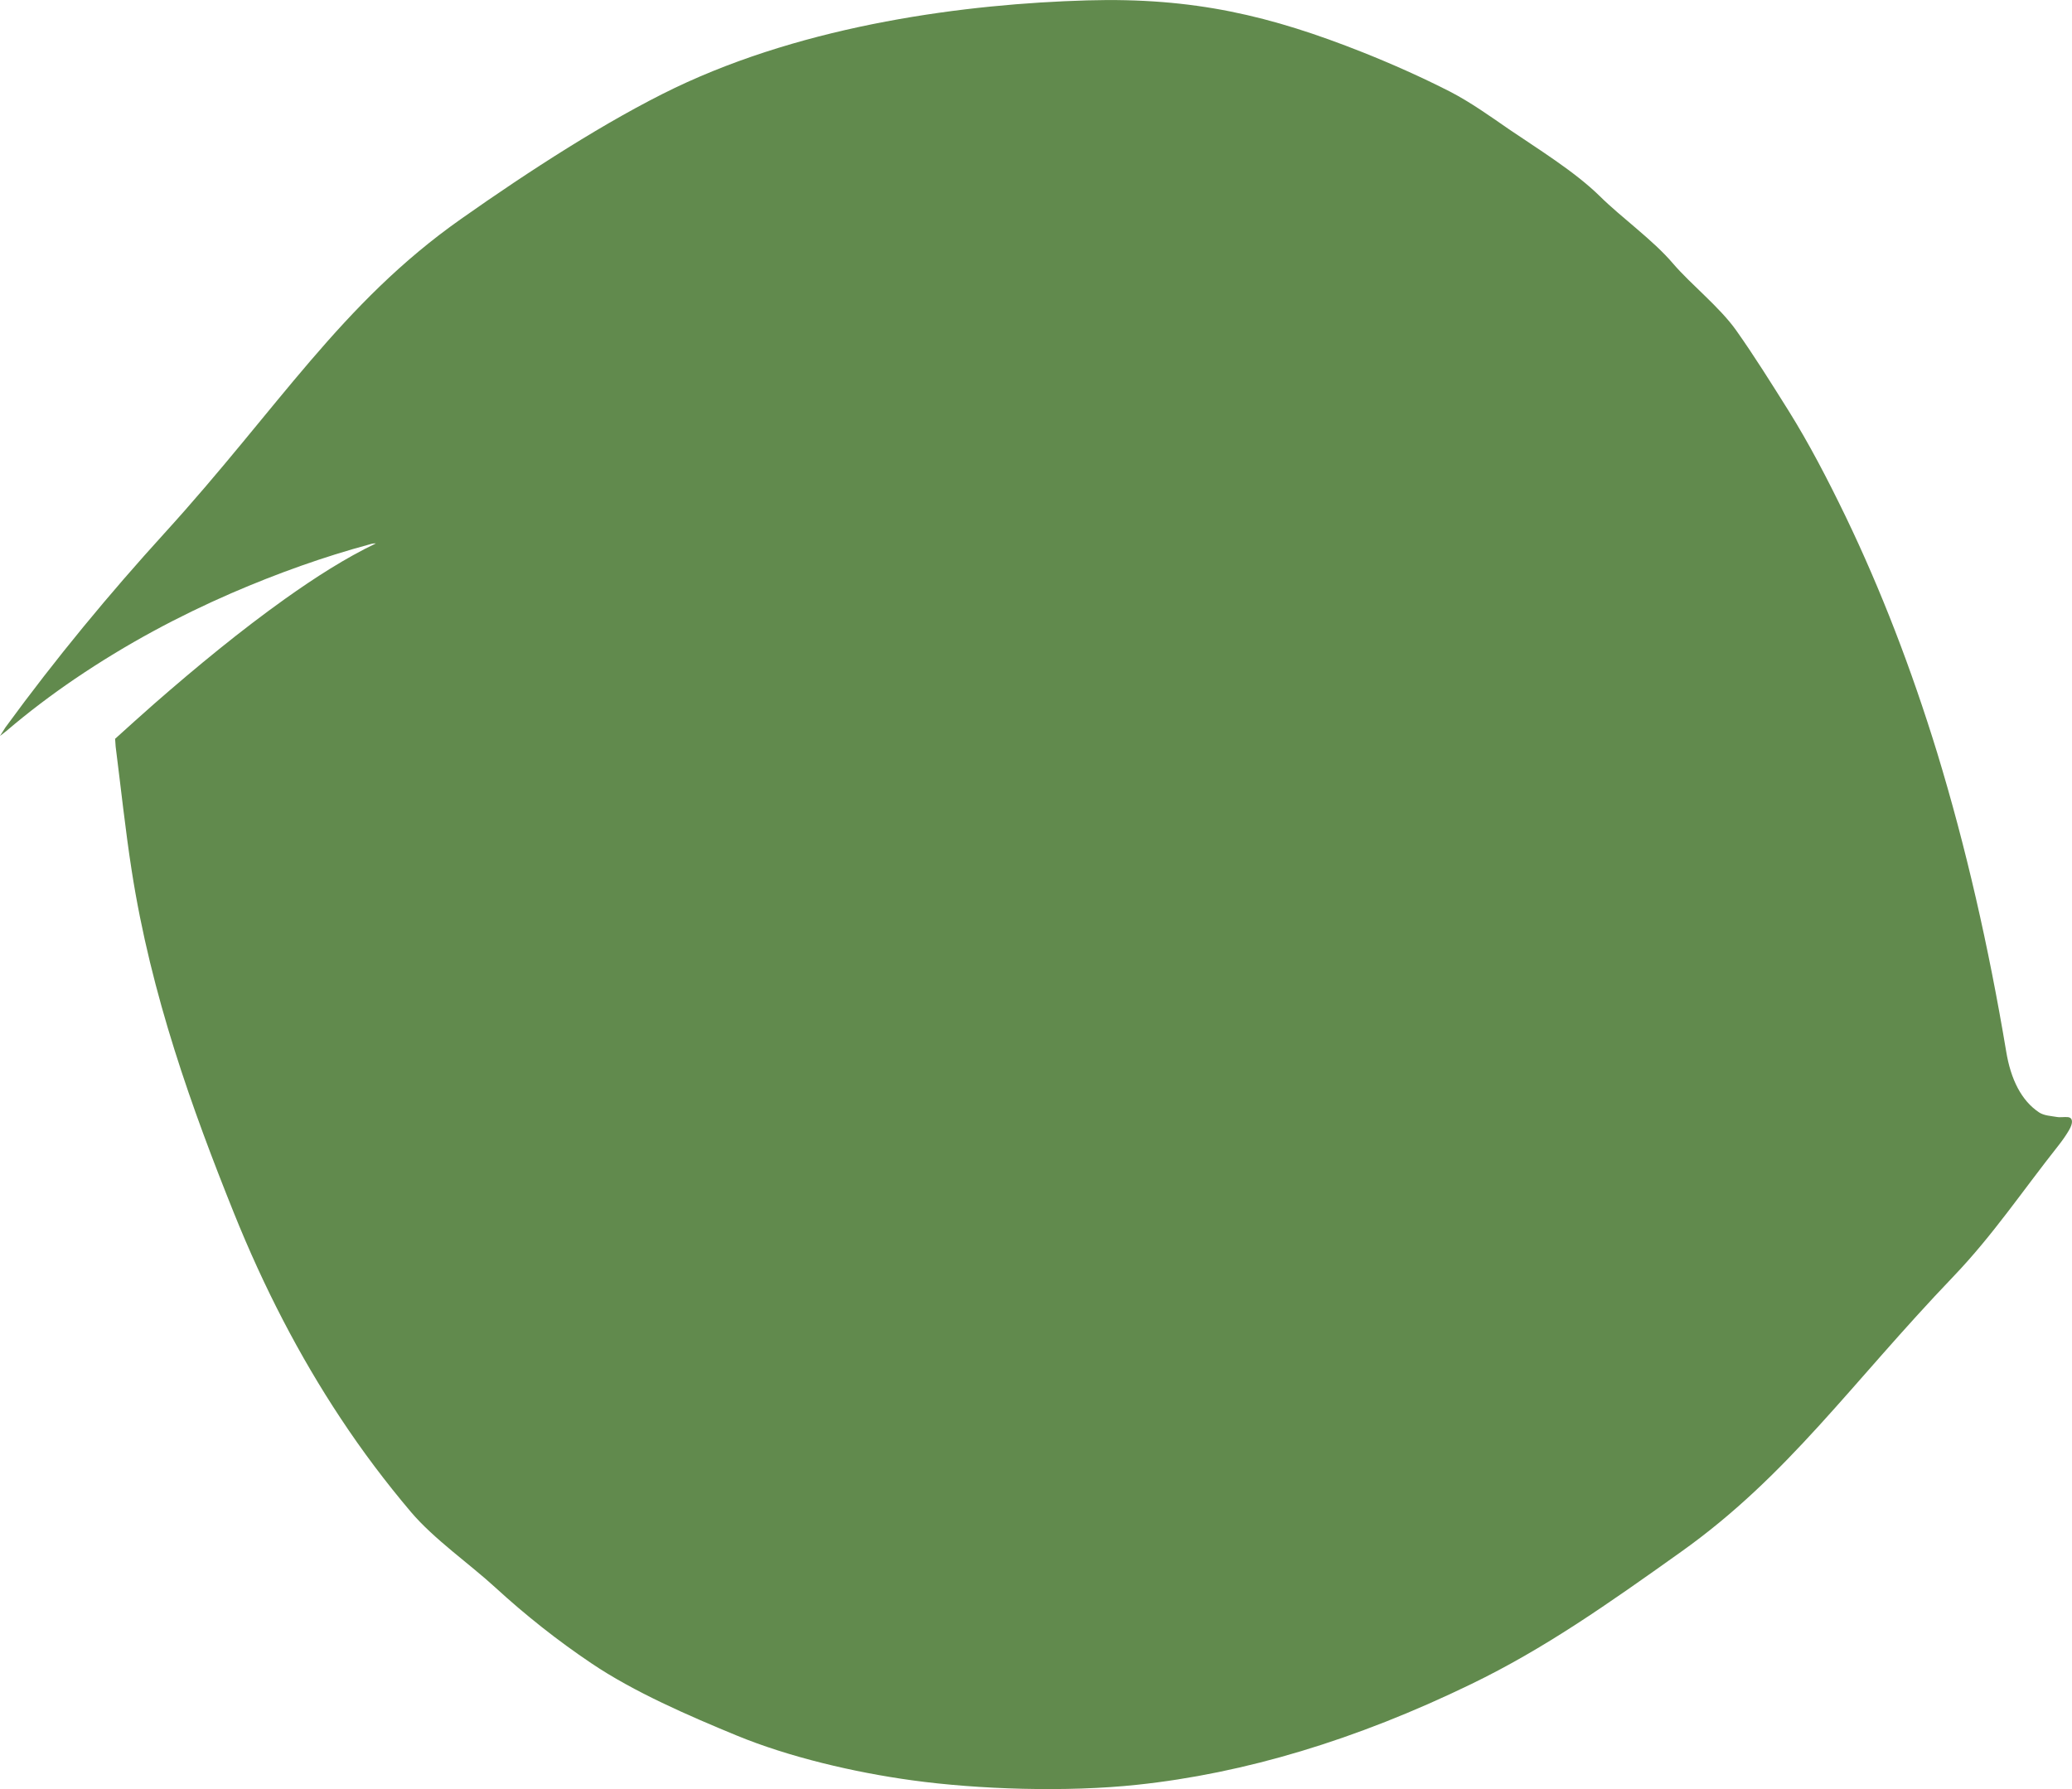 <svg width="22" height="19" viewBox="0 0 22 19" fill="none" xmlns="http://www.w3.org/2000/svg">
<path d="M1.219 7.849C1.361 7.721 1.496 7.598 1.633 7.478C2.094 7.075 2.557 6.695 3.025 6.361C3.347 6.132 3.668 5.926 3.991 5.771C3.979 5.771 3.969 5.771 3.957 5.773C3.946 5.774 3.933 5.779 3.922 5.782C3.441 5.912 2.951 6.086 2.456 6.3C1.905 6.54 1.351 6.832 0.79 7.213C0.548 7.378 0.308 7.558 0.069 7.762C0.053 7.776 0.034 7.788 0 7.816C0.029 7.771 0.043 7.747 0.057 7.726C0.597 6.986 1.162 6.305 1.746 5.663C2.953 4.337 3.619 3.223 4.897 2.324C5.616 1.817 6.449 1.278 7.164 0.934C8.579 0.257 10.265 0.041 11.542 0.004C12.678 -0.029 13.495 0.169 14.468 0.555C14.784 0.681 15.094 0.819 15.396 0.973C15.614 1.086 15.817 1.231 16.021 1.372C16.323 1.578 16.718 1.82 16.986 2.083C17.215 2.31 17.552 2.549 17.764 2.799C17.956 3.023 18.258 3.26 18.434 3.508C18.627 3.781 18.808 4.071 18.99 4.361C19.209 4.712 19.406 5.091 19.595 5.482C19.971 6.263 20.294 7.101 20.569 7.996C20.873 8.993 21.115 10.052 21.301 11.165C21.35 11.465 21.464 11.69 21.651 11.814C21.703 11.848 21.773 11.851 21.838 11.862C21.875 11.869 21.918 11.86 21.957 11.864C22.009 11.87 22.015 11.923 21.968 12.003C21.936 12.058 21.899 12.11 21.861 12.159C21.464 12.661 21.163 13.114 20.743 13.554C19.649 14.696 18.99 15.669 17.847 16.482C17.064 17.04 16.399 17.508 15.623 17.884C14.395 18.48 13.213 18.833 12.077 18.954C11.324 19.035 10.38 19.003 9.685 18.907C9.07 18.823 8.373 18.659 7.819 18.43C7.319 18.224 6.728 17.968 6.279 17.664C5.922 17.424 5.583 17.156 5.259 16.859C4.988 16.61 4.609 16.347 4.363 16.057C4.099 15.745 3.848 15.413 3.614 15.058C3.18 14.402 2.803 13.677 2.482 12.878C2.043 11.784 1.604 10.573 1.398 9.244C1.331 8.815 1.284 8.368 1.228 7.929C1.226 7.906 1.224 7.883 1.222 7.844" fill="#618A4D"/>
</svg>
